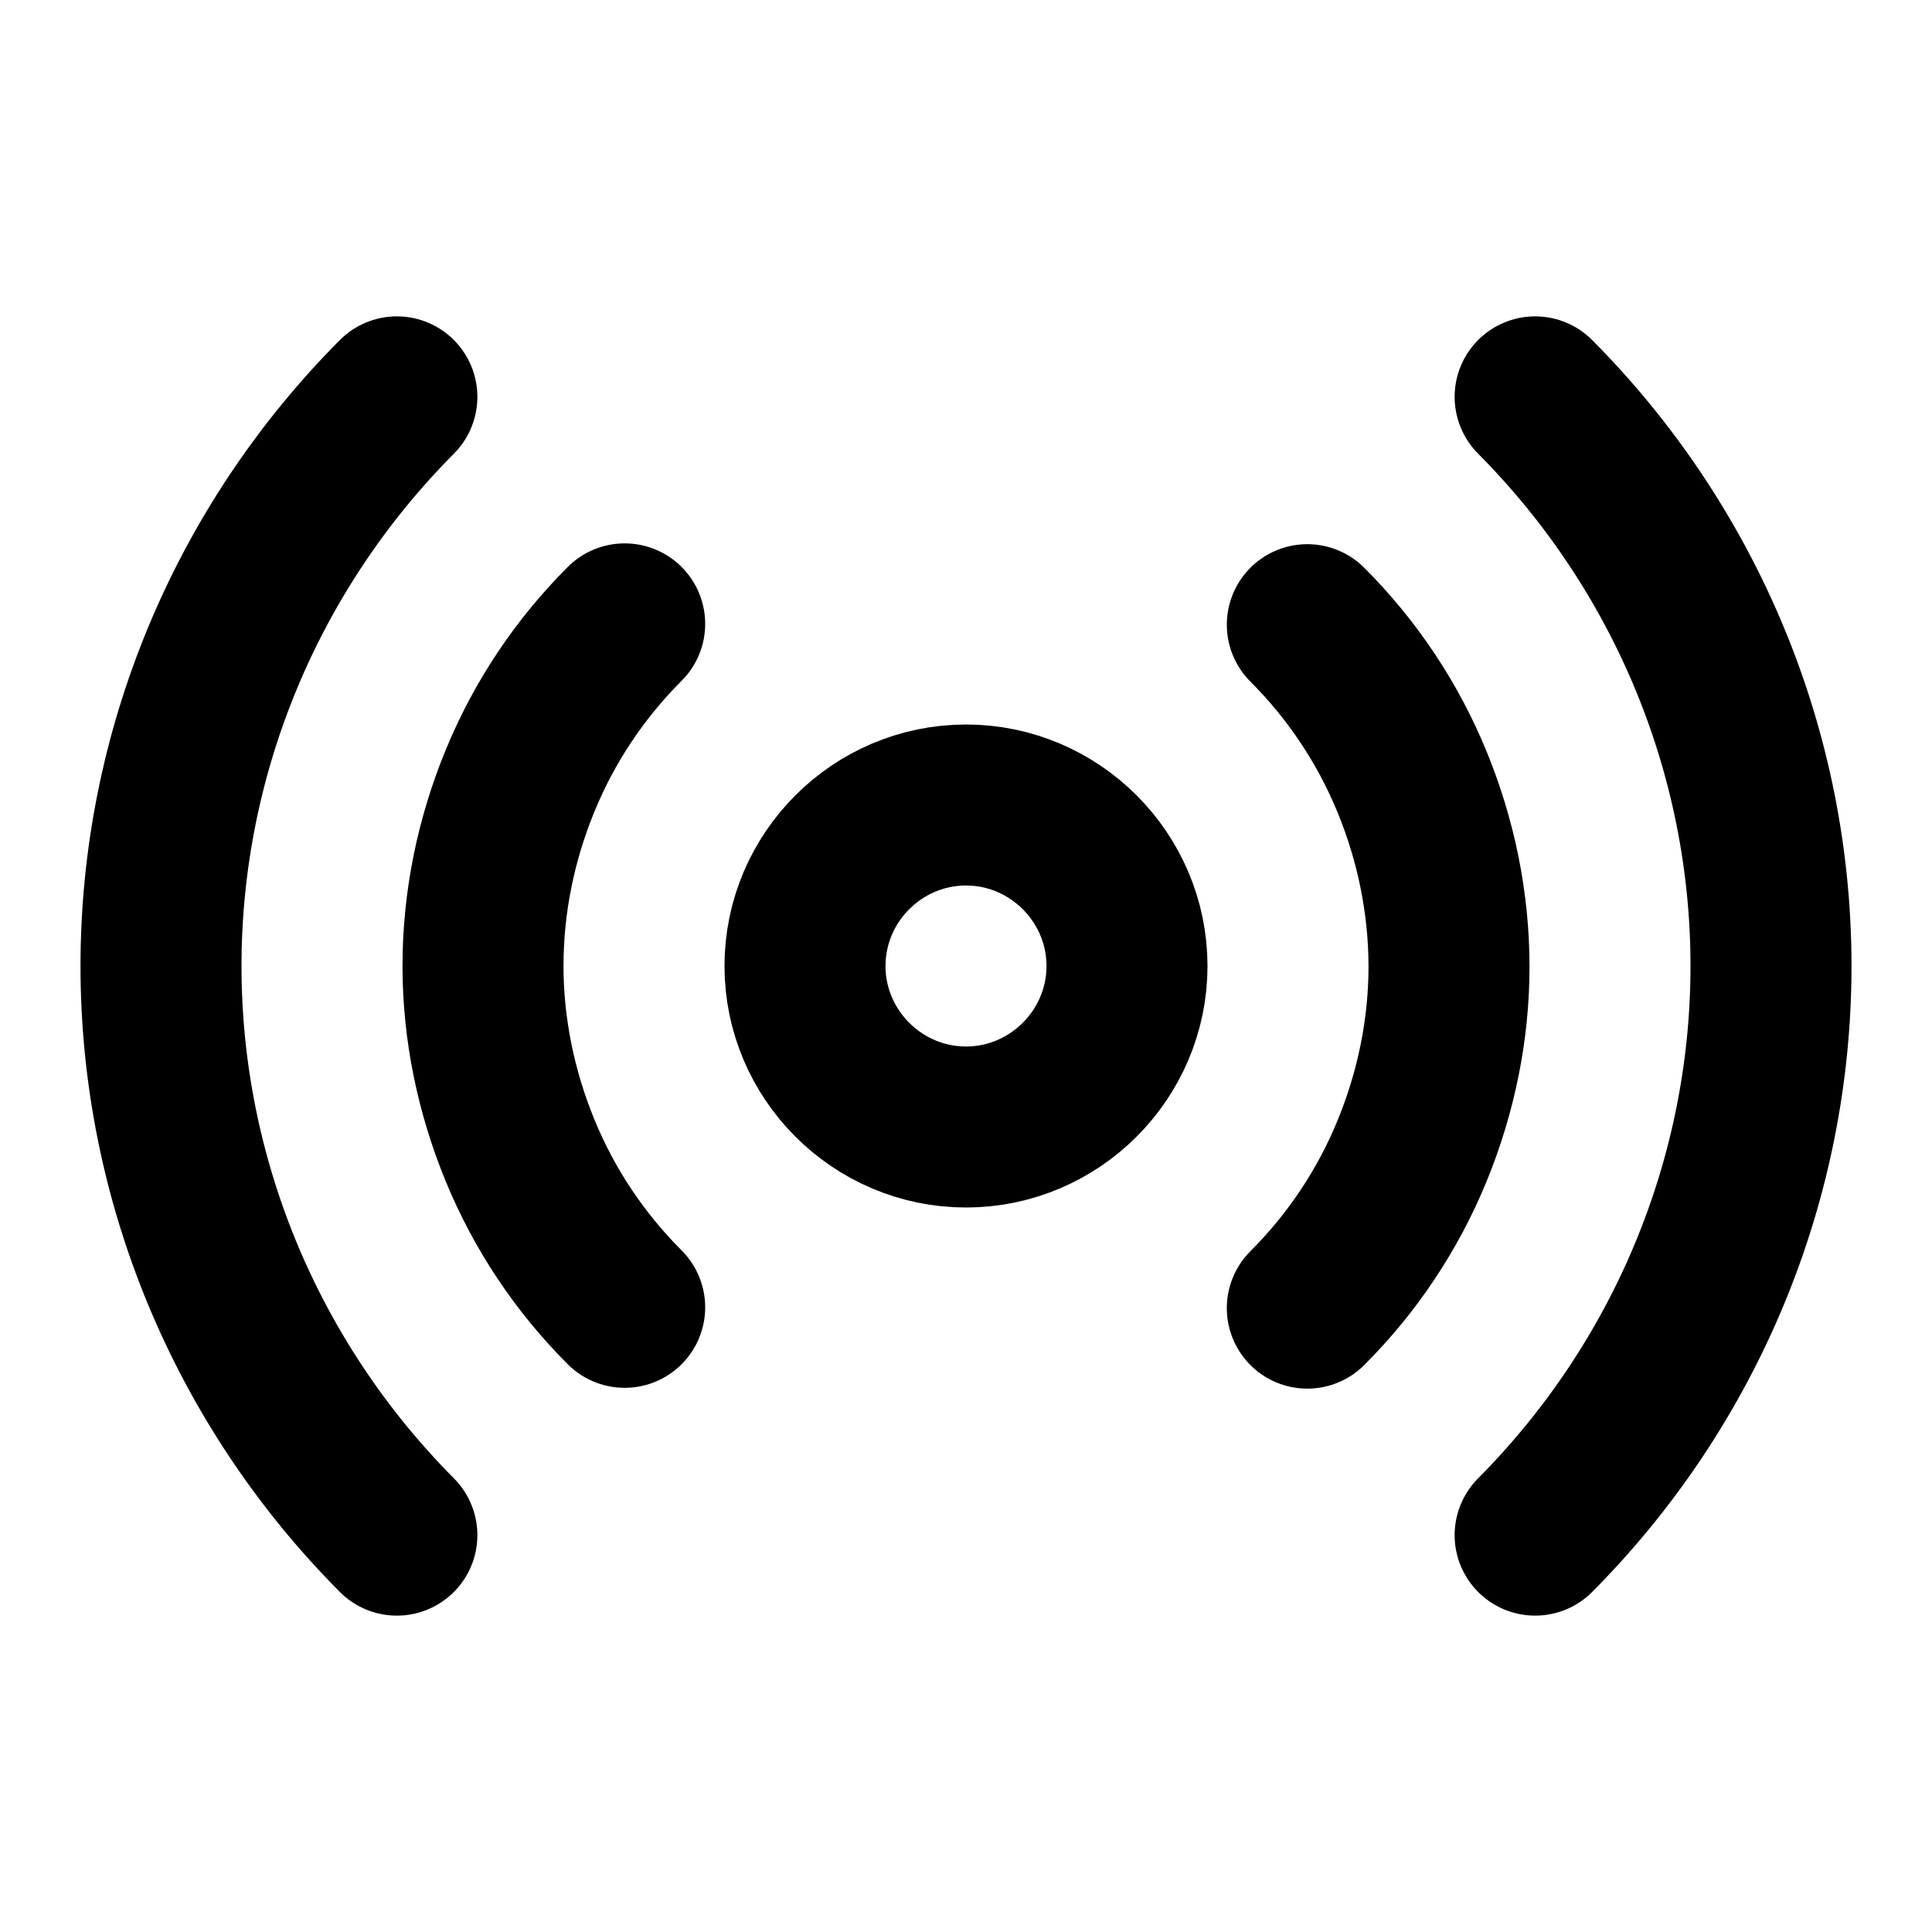 <svg fill="none" height="24" viewBox="0 0 24 24" width="24" xmlns="http://www.w3.org/2000/svg"><g stroke="#000" stroke-linecap="round" stroke-linejoin="round" stroke-width="2"><path d="m12 14c1.1 0 2-.9 2-2s-.9-2-2-2-2 .9-2 2 .9 2 2 2z"/><path d="m16.24 7.76c.56.56 1 1.22 1.3 1.95s.46 1.51.46 2.3c0 .78-.16 1.56-.46 2.29s-.74 1.39-1.3 1.95m-8.48-.01c-.56-.56-1-1.22-1.3-1.95s-.46-1.51-.46-2.29c0-.79.16-1.57.46-2.3s.74-1.39 1.3-1.95m11.31-2.82c1.87 1.88 2.93 4.42 2.93 7.07s-1.06 5.19-2.93 7.07m-14.14 0c-1.87-1.88-2.93-4.42-2.93-7.07s1.06-5.19 2.93-7.07"/></g></svg>